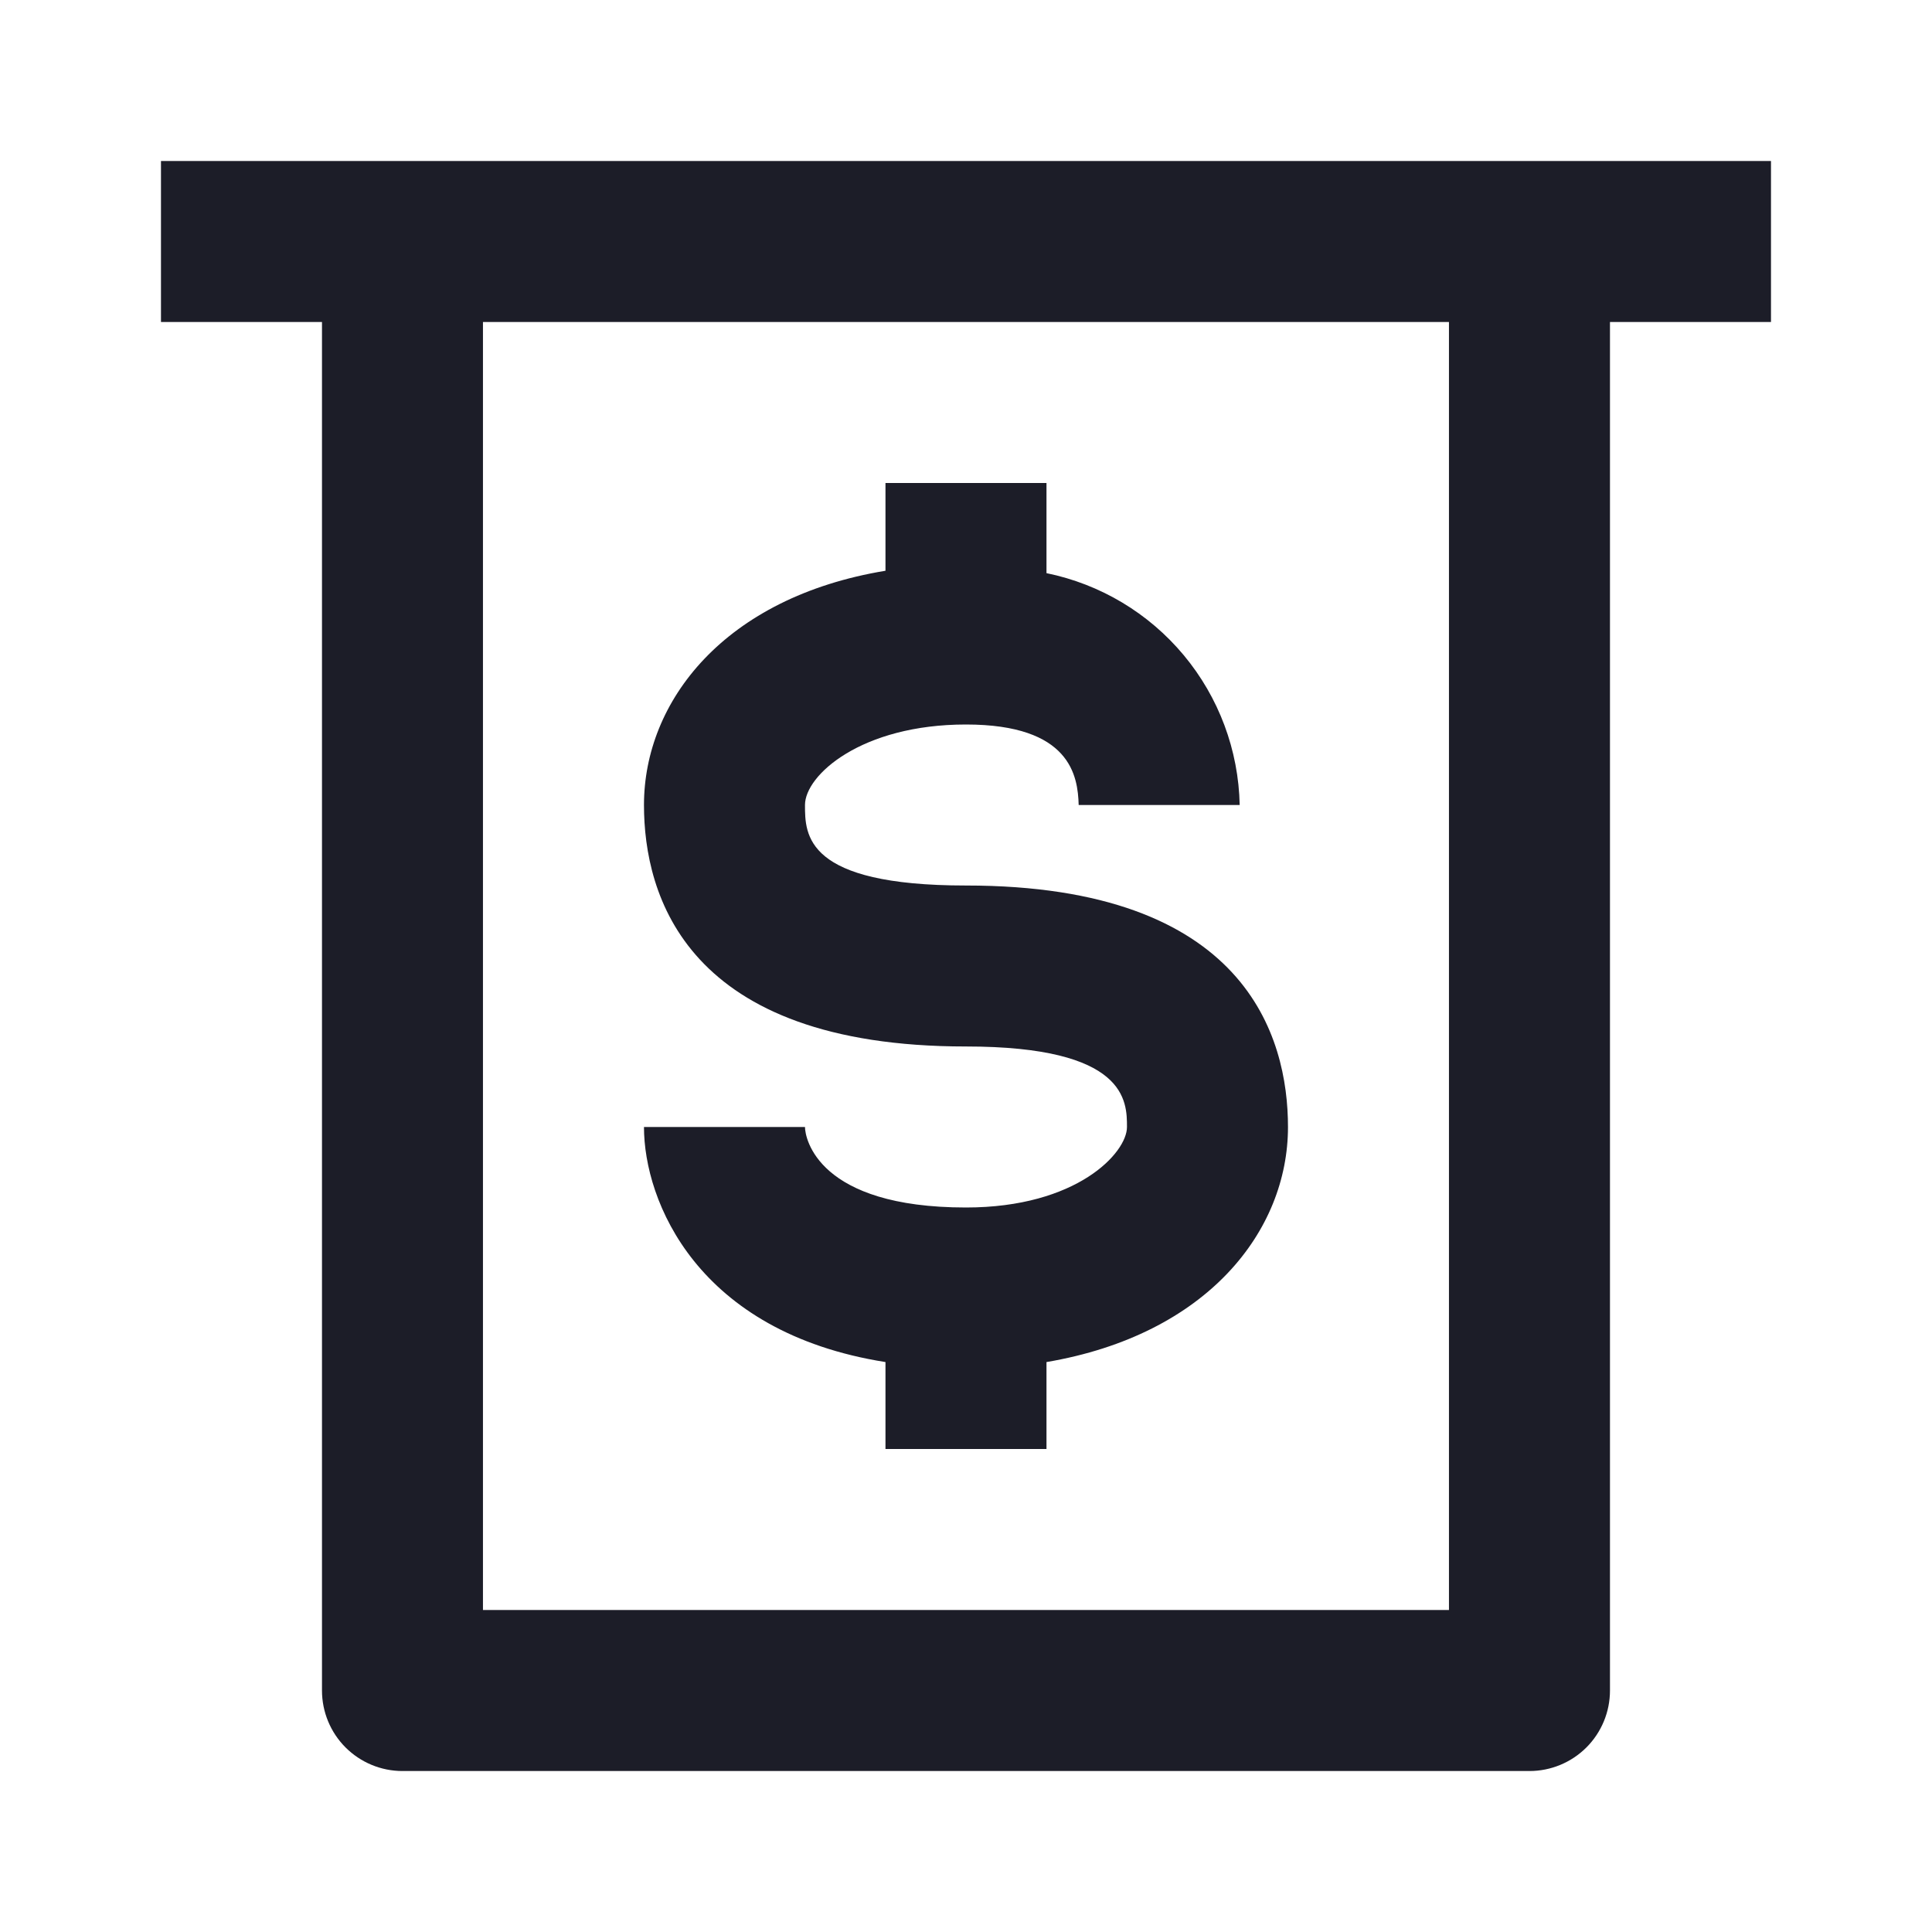 <svg width="50" height="50" viewBox="0 0 50 50" fill="none" xmlns="http://www.w3.org/2000/svg">
<path d="M24.999 31.25C21.166 31.25 20.833 29.458 20.833 29.167H16.666C16.666 31.083 18.041 34.479 22.916 35.25V37.5H27.083V35.25C31.249 34.542 33.333 31.854 33.333 29.167C33.333 26.833 32.249 22.917 24.999 22.917C20.833 22.917 20.833 21.604 20.833 20.833C20.833 20.062 22.291 18.75 24.999 18.75C27.708 18.75 27.895 20.083 27.916 20.833H32.083C32.054 19.414 31.544 18.047 30.635 16.956C29.727 15.866 28.474 15.117 27.083 14.833V12.5H22.916V14.771C18.749 15.458 16.666 18.146 16.666 20.833C16.666 23.167 17.749 27.083 24.999 27.083C29.166 27.083 29.166 28.5 29.166 29.167C29.166 29.833 27.874 31.25 24.999 31.25Z" fill="#1C1D28"/>
<path d="M10.416 4.167H4.166V8.334H8.333V43.75C8.333 44.303 8.552 44.833 8.943 45.224C9.334 45.614 9.863 45.834 10.416 45.834H39.583C40.135 45.834 40.665 45.614 41.056 45.224C41.447 44.833 41.666 44.303 41.666 43.75V8.334H45.833V4.167H10.416ZM37.499 41.667H12.499V8.334H37.499V41.667Z" fill="#1C1D28"/>
</svg>
